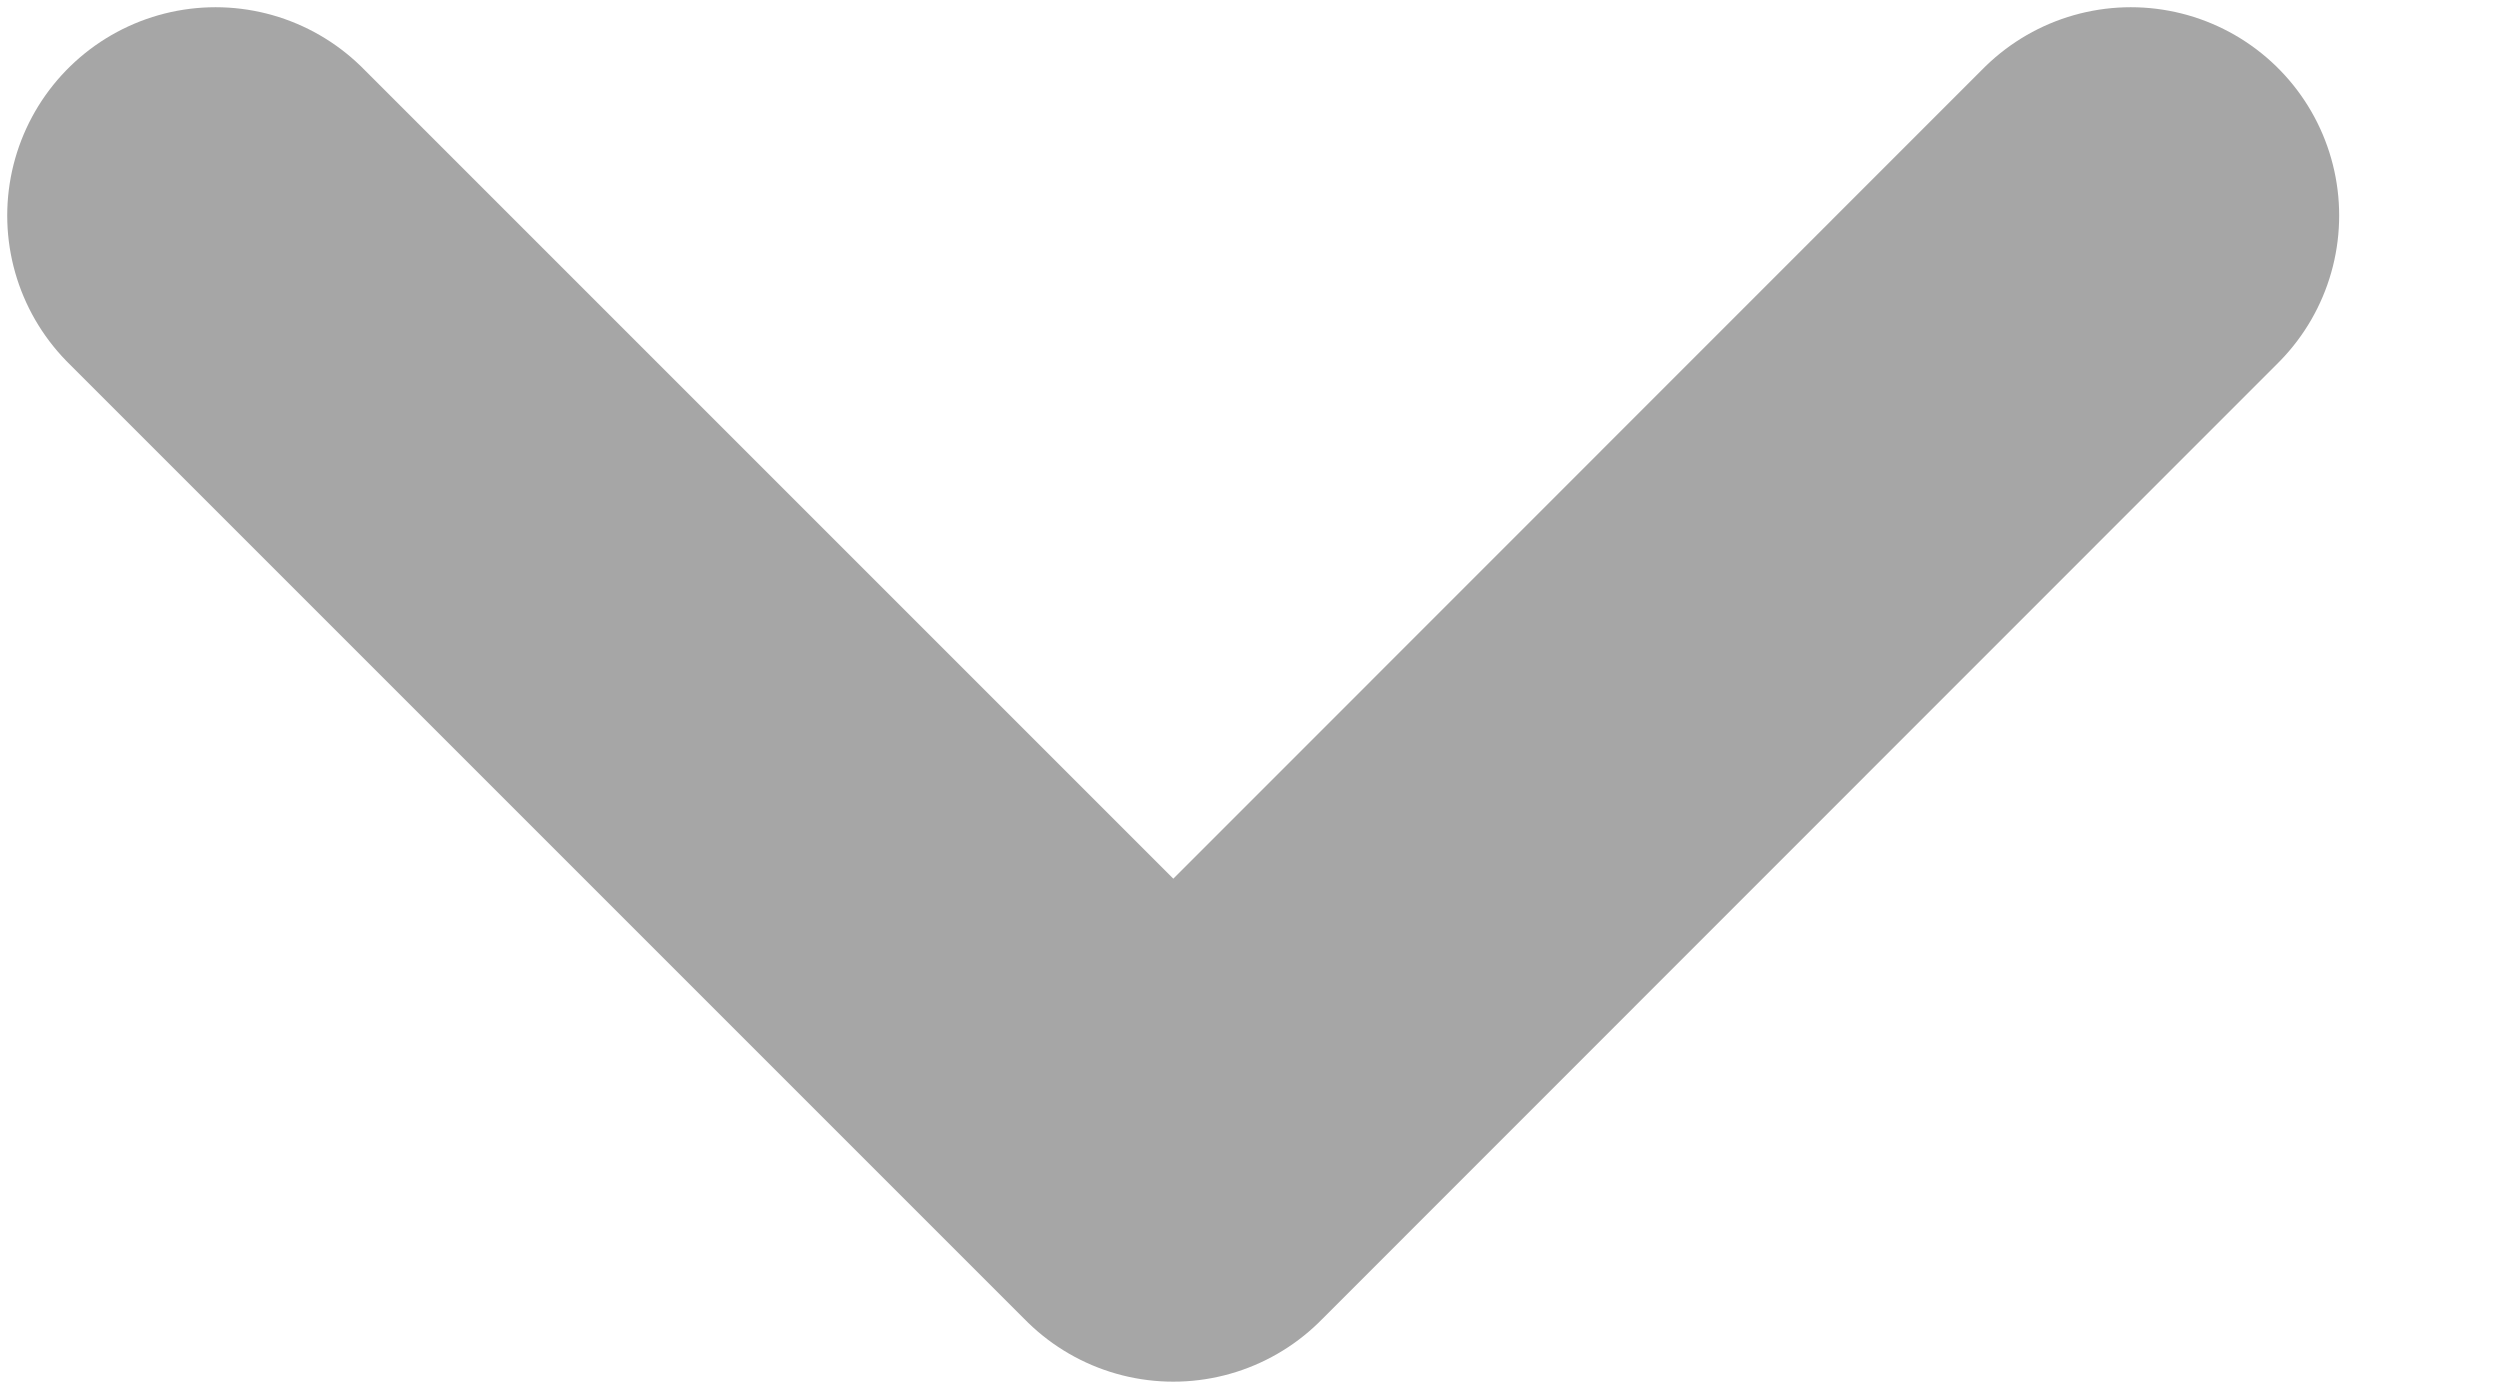 <svg width="9" height="5" viewBox="0 0 9 5" fill="none" xmlns="http://www.w3.org/2000/svg">
<path d="M0.776 0.776L4.224 4.224L7.671 0.776" stroke="#A6A6A6" stroke-width="1.5" stroke-linecap="round" stroke-linejoin="round"/>
</svg>
